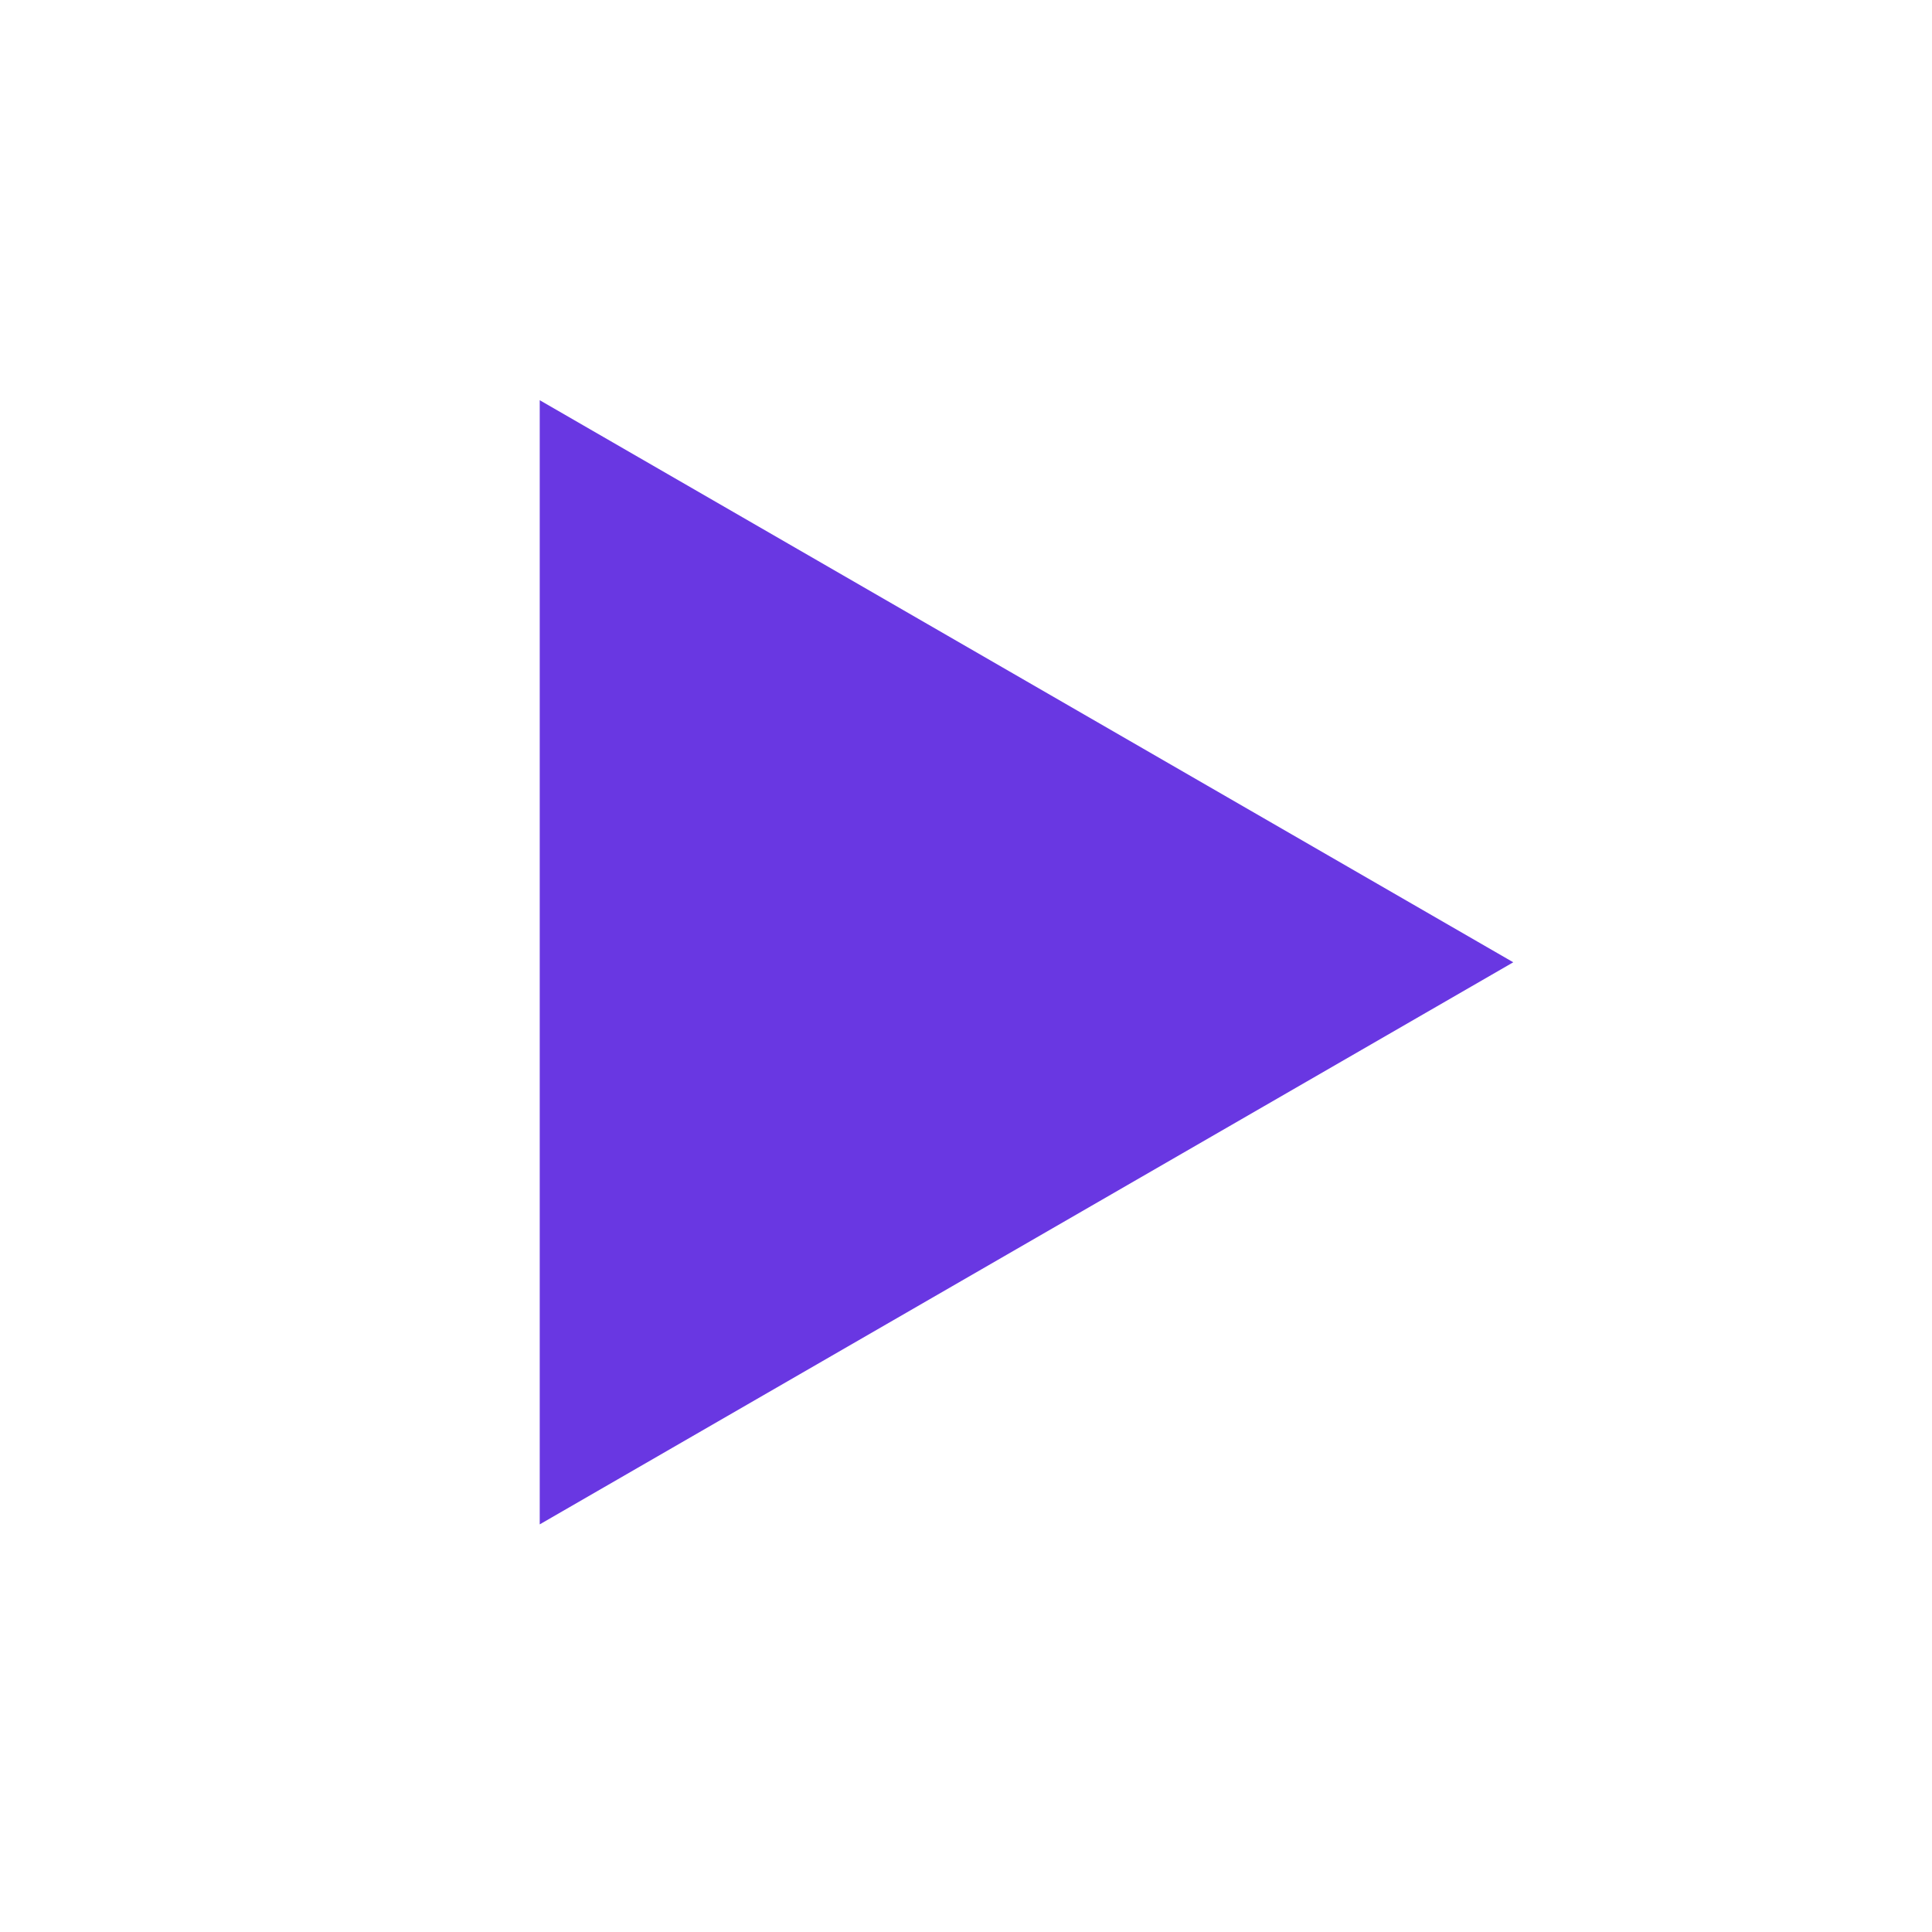 <?xml version="1.0" encoding="UTF-8" standalone="no"?>
<!-- Created with Inkscape (http://www.inkscape.org/) -->

<svg
   xmlns:dc="http://purl.org/dc/elements/1.1/"
   xmlns:cc="http://creativecommons.org/ns#"
   xmlns:rdf="http://www.w3.org/1999/02/22-rdf-syntax-ns#"
   xmlns:svg="http://www.w3.org/2000/svg"
   xmlns="http://www.w3.org/2000/svg"
   xmlns:sodipodi="http://sodipodi.sourceforge.net/DTD/sodipodi-0.dtd"
   xmlns:inkscape="http://www.inkscape.org/namespaces/inkscape"
   width="48px"
   height="48px"
   id="svg3784"
   version="1.1"
   inkscape:version="0.48.3.1 r9886"
   sodipodi:docname="play.svg">
  <defs
     id="defs3786" />
  <sodipodi:namedview
     id="base"
     pagecolor="#ffffff"
     bordercolor="#666666"
     borderopacity="1.0"
     inkscape:pageopacity="0.0"
     inkscape:pageshadow="2"
     inkscape:zoom="4.9497475"
     inkscape:cx="26.097444"
     inkscape:cy="30.557792"
     inkscape:current-layer="layer1"
     showgrid="true"
     inkscape:grid-bbox="true"
     inkscape:document-units="px"
     inkscape:window-width="1317"
     inkscape:window-height="744"
     inkscape:window-x="49"
     inkscape:window-y="24"
     inkscape:window-maximized="1" />
  <g
     id="layer1"
     inkscape:label="Layer 1"
     inkscape:groupmode="layer">
    <path
       sodipodi:type="star"
       style="fill:#6937e2;fill-opacity:1;stroke:#6937e2;stroke-opacity:0"
       id="path2995"
       sodipodi:sides="3"
       sodipodi:cx="163.64471"
       sodipodi:cy="384.65134"
       sodipodi:r1="51.51778"
       sodipodi:r2="25.75889"
       sodipodi:arg1="0"
       sodipodi:arg2="1.0471976"
       inkscape:flatsided="false"
       inkscape:rounded="0"
       inkscape:randomized="0"
       d="m 215.162,384.651 -38.638,22.308 -38.638,22.308 0,-44.616 0,-44.616 38.638,22.308 z"
       inkscape:transform-center-x="-4.0339325"
       transform="matrix(0.313,0,0,0.313,-29.749,-96.488)" />
  </g>
</svg>
